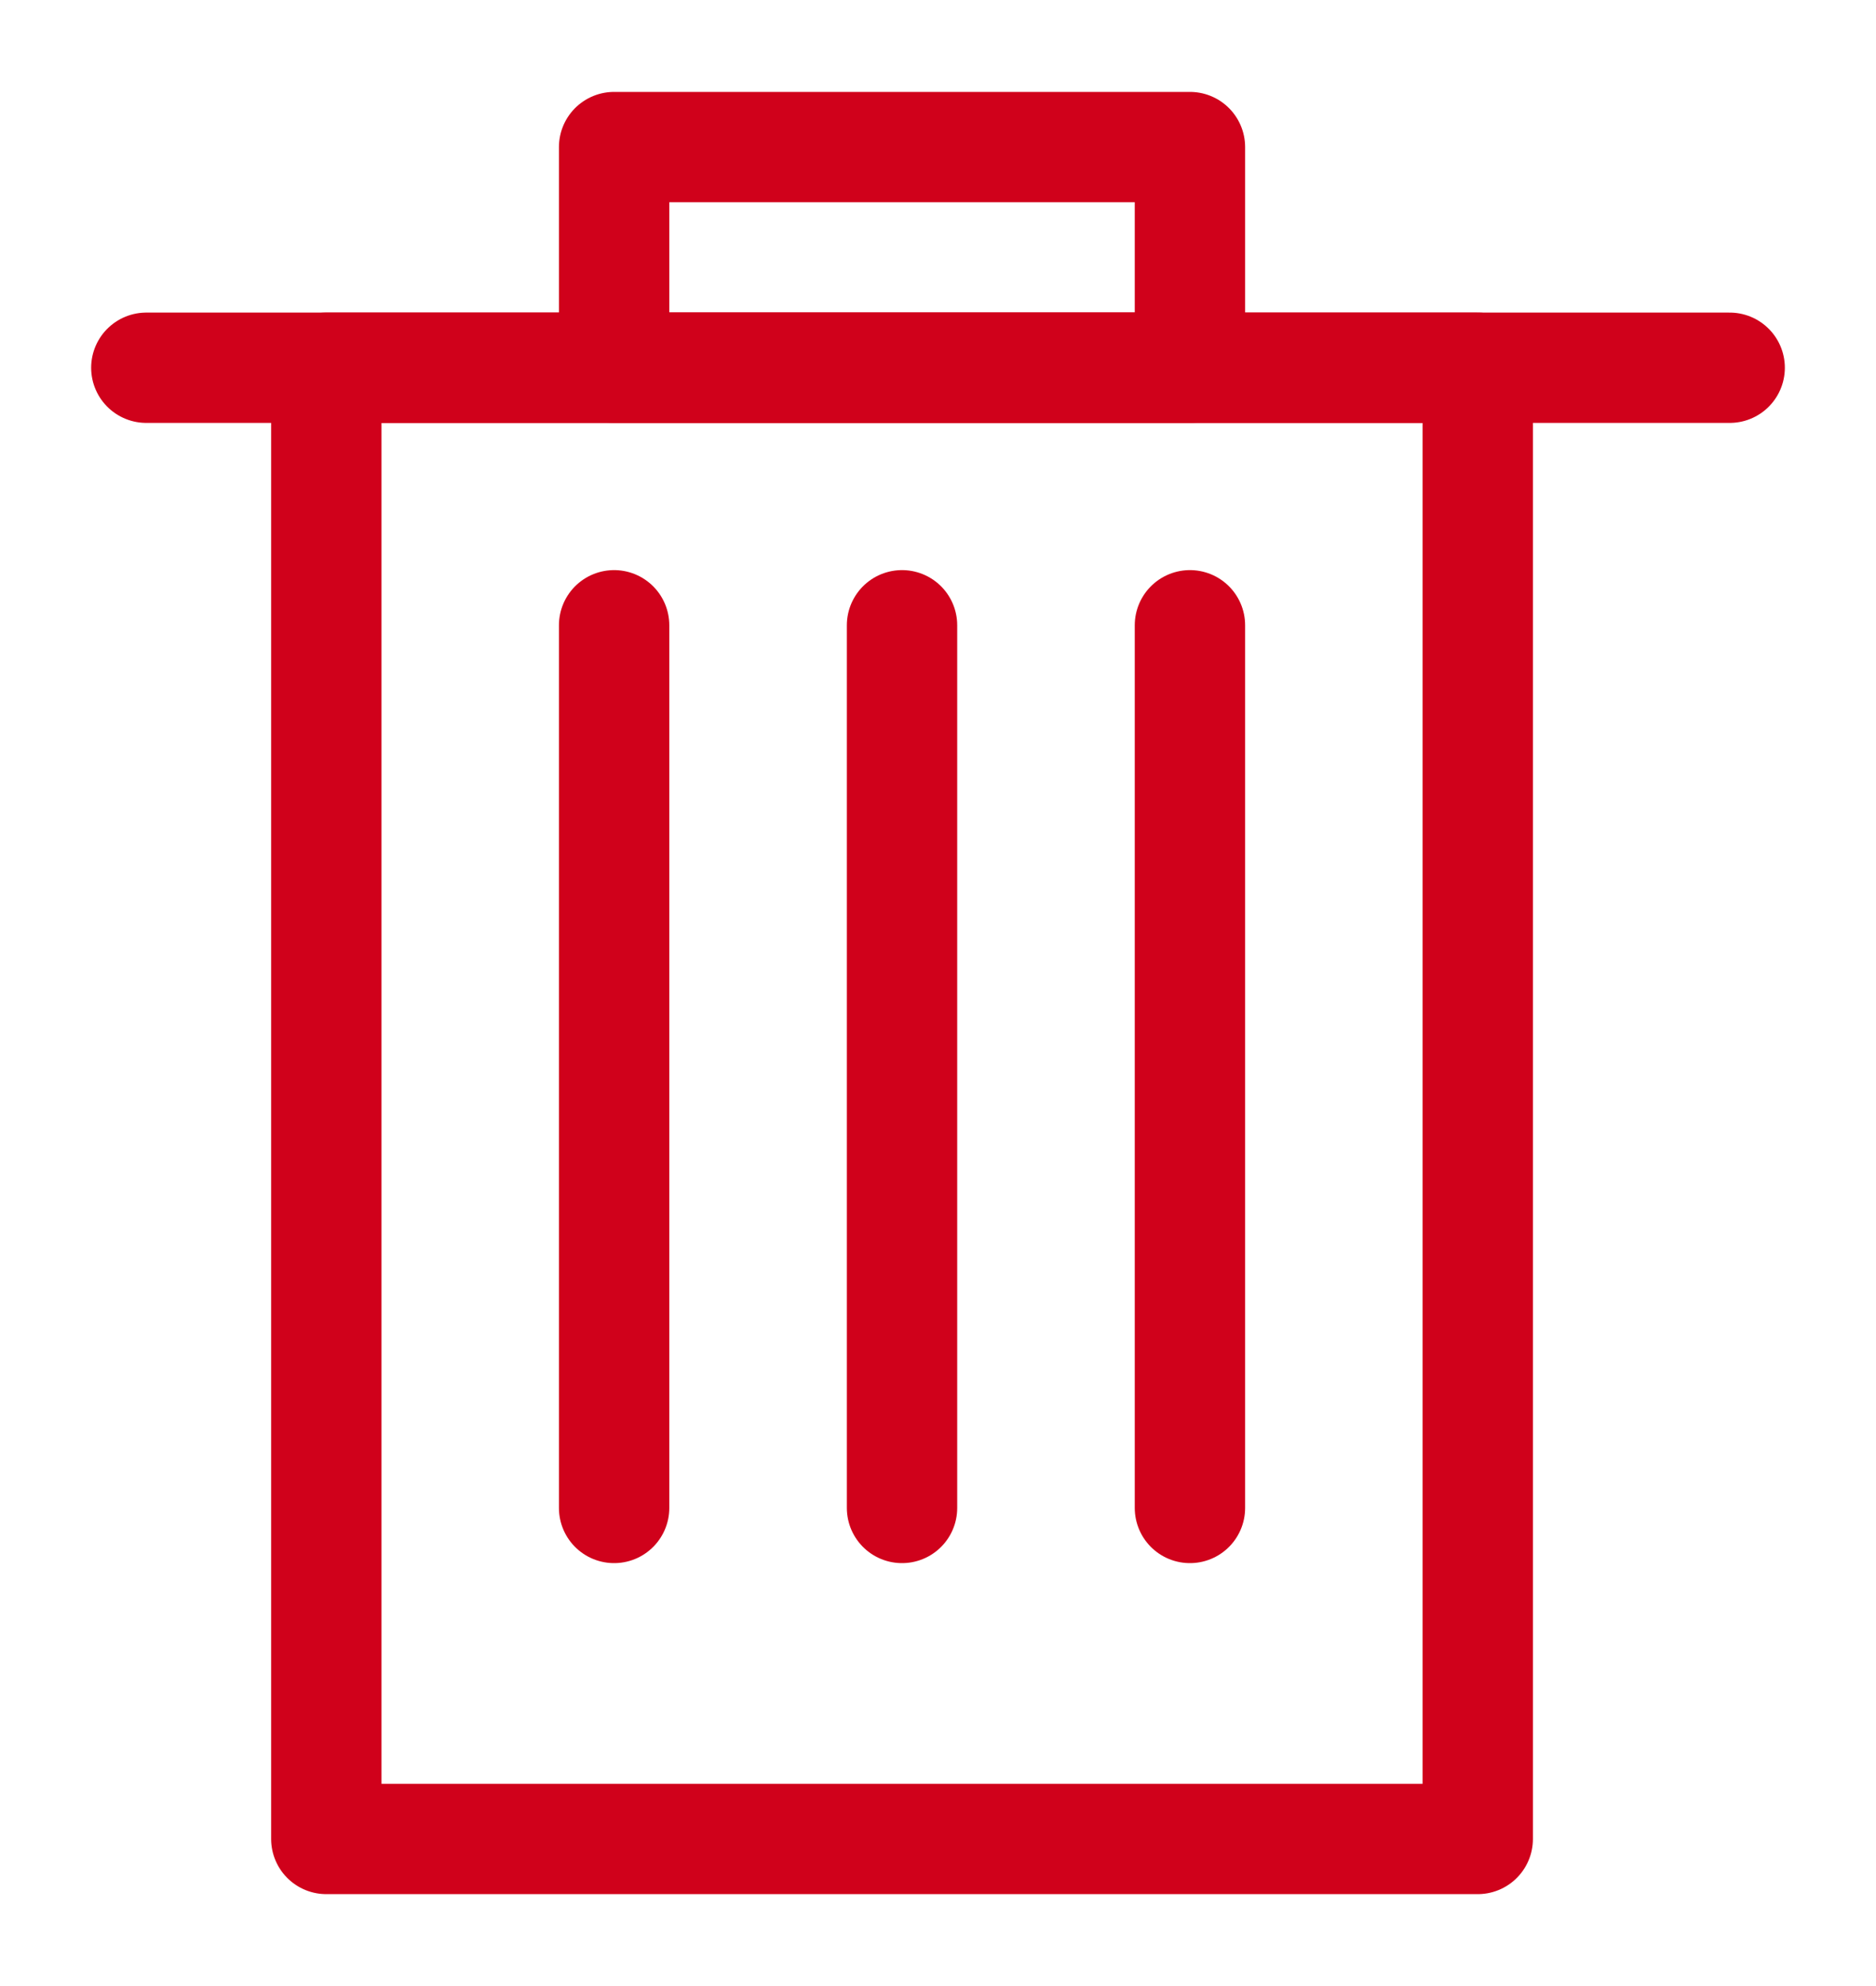 <?xml version="1.0" encoding="UTF-8" standalone="no"?>
<svg width="17px" height="18px" viewBox="0 0 17 18" version="1.1" xmlns="http://www.w3.org/2000/svg" xmlns:xlink="http://www.w3.org/1999/xlink">
    <!-- Generator: Sketch 39.1 (31720) - http://www.bohemiancoding.com/sketch -->
    <title>Group 15</title>
    <desc>Created with Sketch.</desc>
    <defs></defs>
    <g id="Page-1" stroke="none" stroke-width="1" fill="none" fill-rule="evenodd" stroke-linecap="round" stroke-linejoin="round">
        <g id="2" transform="translate(-1390, -923)" stroke="#D0011B">
            <g id="Group-15" transform="translate(1391, 924)">
                <g id="Group-14">
                    <polygon id="Stroke-1" points="1.957 15.667 12.391 15.667 12.391 2.333 1.957 2.333"></polygon>
                    <polygon id="Stroke-3" points="4.565 2.333 9.783 2.333 9.783 0.333 4.565 0.333"></polygon>
                    <path d="M0.326,2.333 L14.674,2.333" id="Stroke-4"></path>
                </g>
                <path d="M4.565,4.667 L4.565,12.667" id="Stroke-6"></path>
                <path d="M7.174,4.667 L7.174,12.667" id="Stroke-7"></path>
                <path d="M9.783,4.667 L9.783,12.667" id="Stroke-8"></path>
            </g>
        </g>
    </g>
</svg>